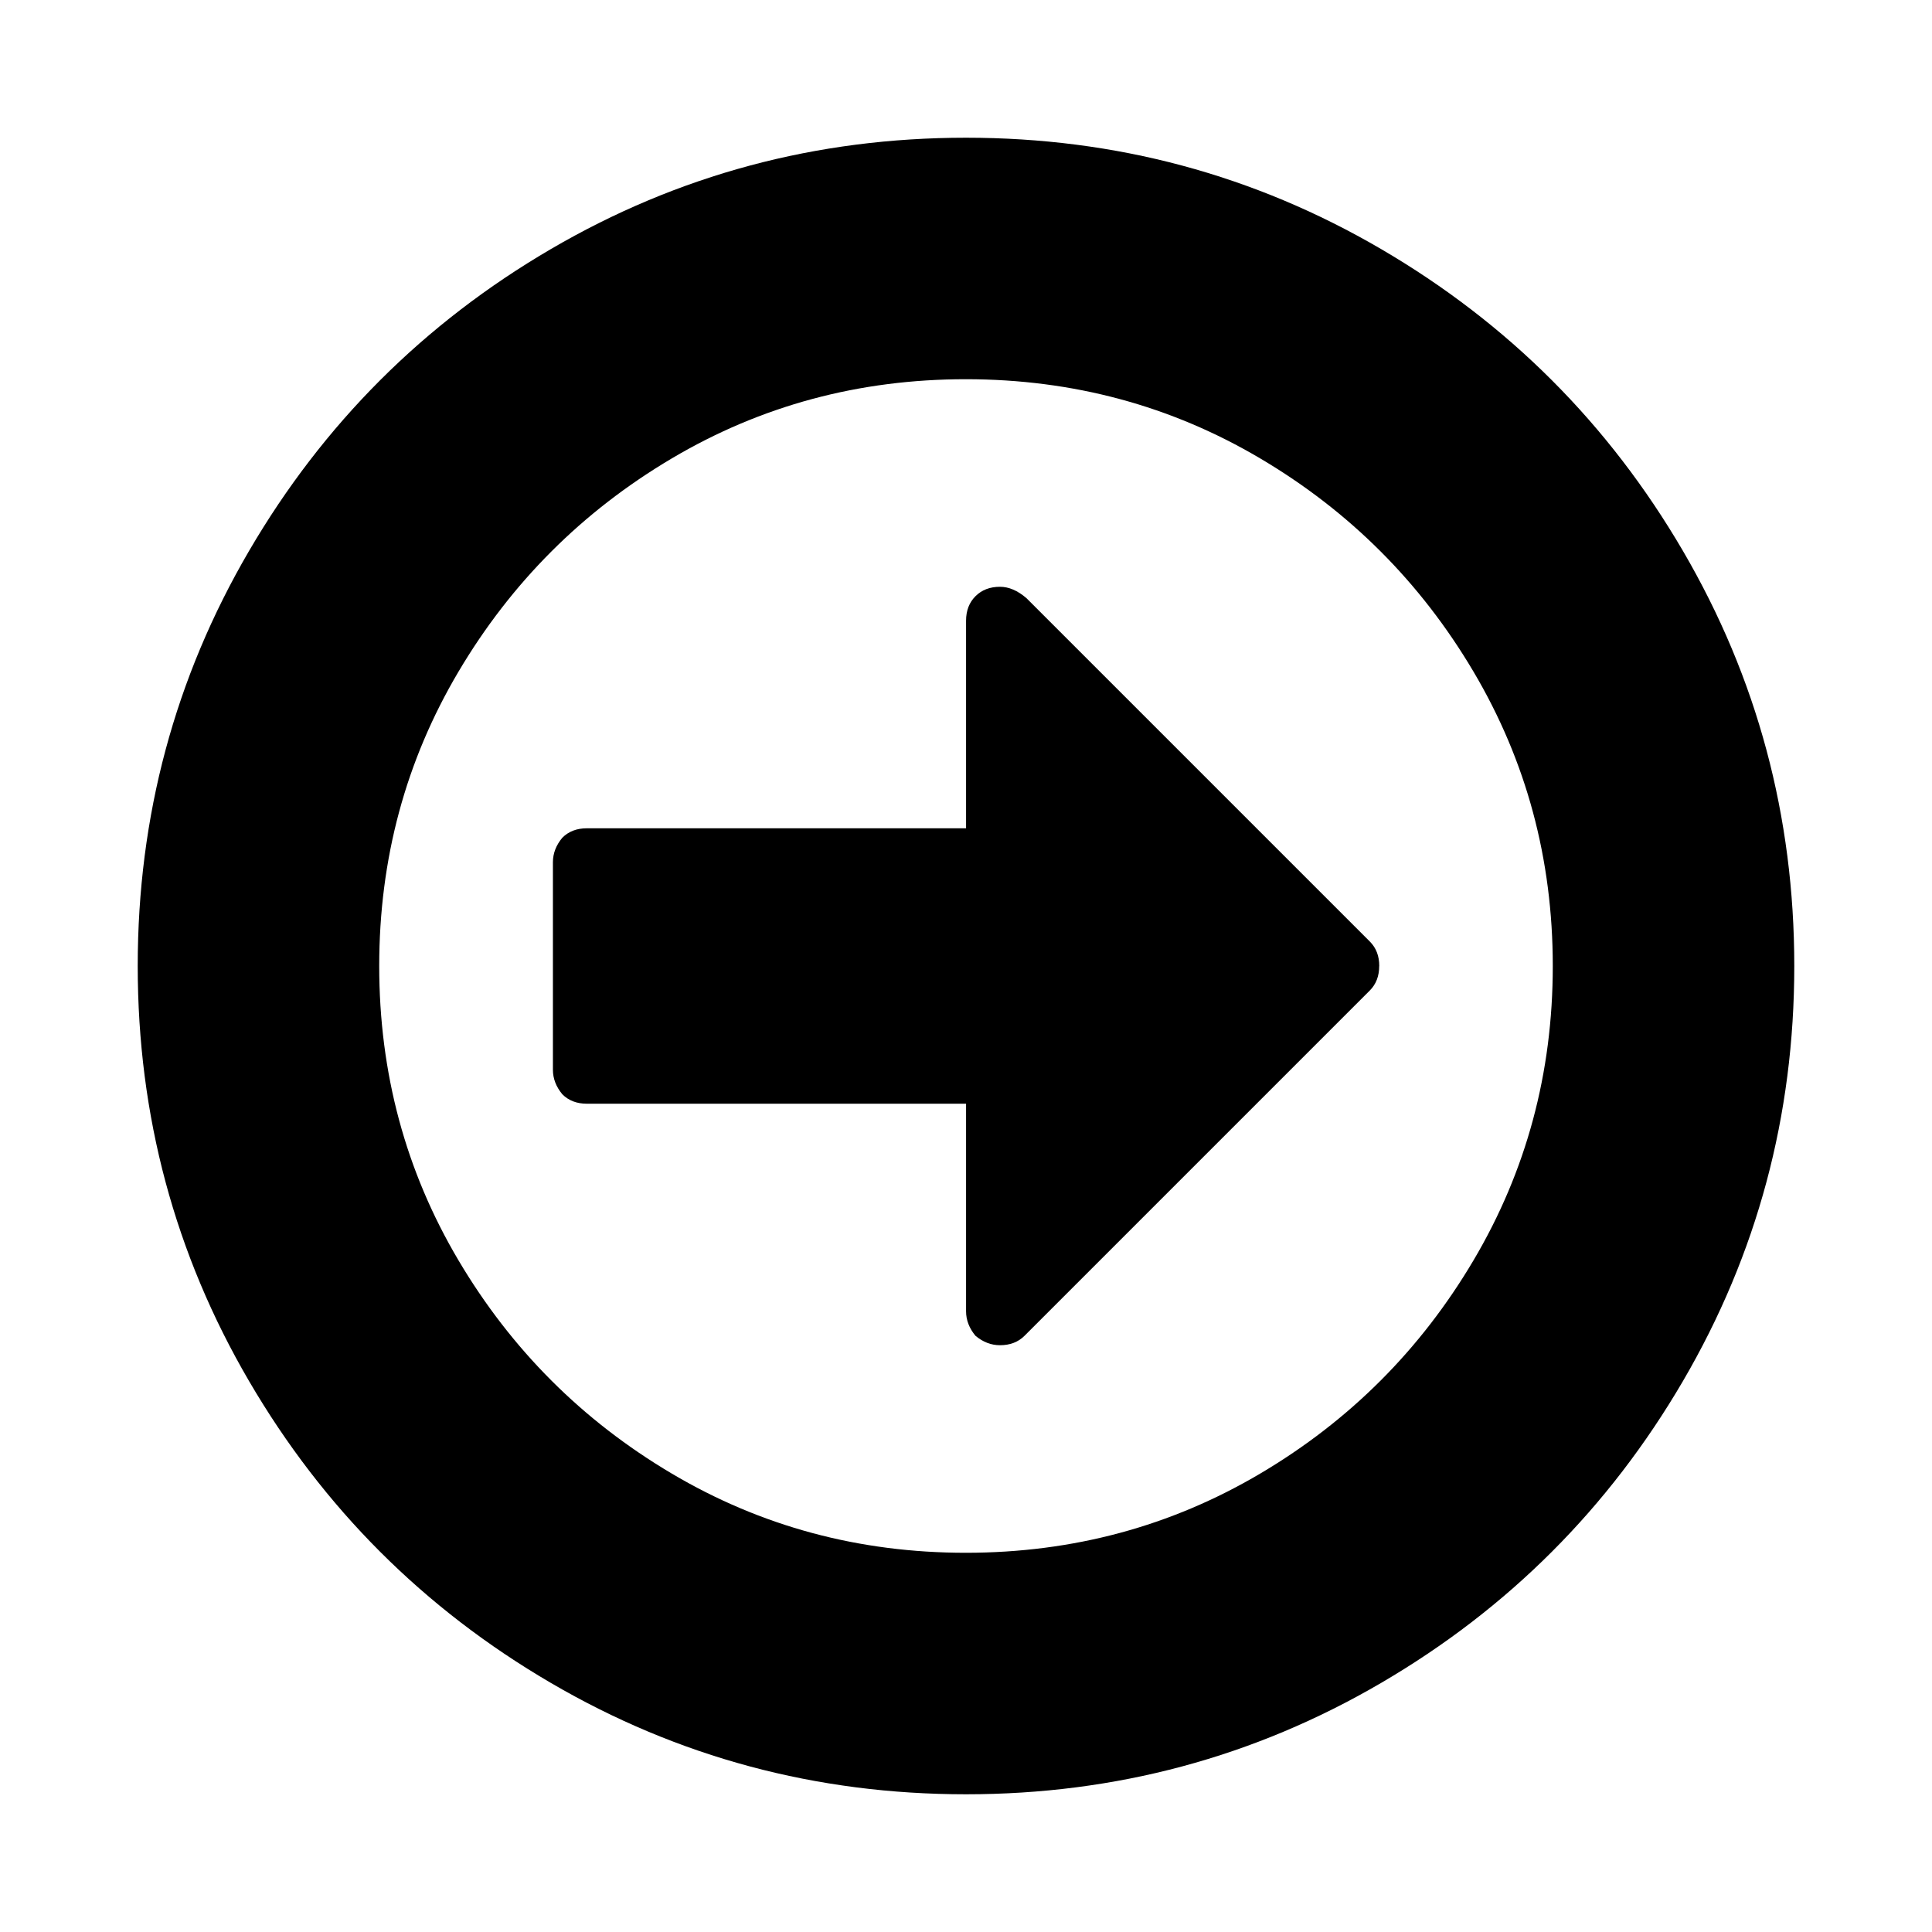 <!-- Generated by IcoMoon.io -->
<svg version="1.1" xmlns="http://www.w3.org/2000/svg" width="32" height="32" viewBox="0 0 32 32">
<title>arrow-circle-o-right</title>
<path d="M22.844 16q0 0.25-0.156 0.406l-5.719 5.719q-0.156 0.156-0.406 0.156-0.219 0-0.406-0.156-0.156-0.188-0.156-0.406v-3.438h-6.281q-0.25 0-0.406-0.156-0.156-0.188-0.156-0.406v-3.438q0-0.219 0.156-0.406 0.156-0.156 0.406-0.156h6.281v-3.438q0-0.25 0.156-0.406t0.406-0.156q0.219 0 0.438 0.188l5.688 5.688q0.156 0.156 0.156 0.406v0zM25.719 16q0-2.656-1.313-4.875t-3.531-3.531-4.875-1.313-4.875 1.313-3.531 3.531-1.313 4.875 1.313 4.875 3.531 3.531 4.875 1.313 4.875-1.313 3.531-3.531 1.313-4.875zM29.719 16q0 3.719-1.844 6.875t-5 5-6.875 1.844-6.875-1.844-5-5-1.844-6.875 1.844-6.875 5-5 6.875-1.844 6.875 1.844 5 5 1.844 6.875z"></path>
</svg>
